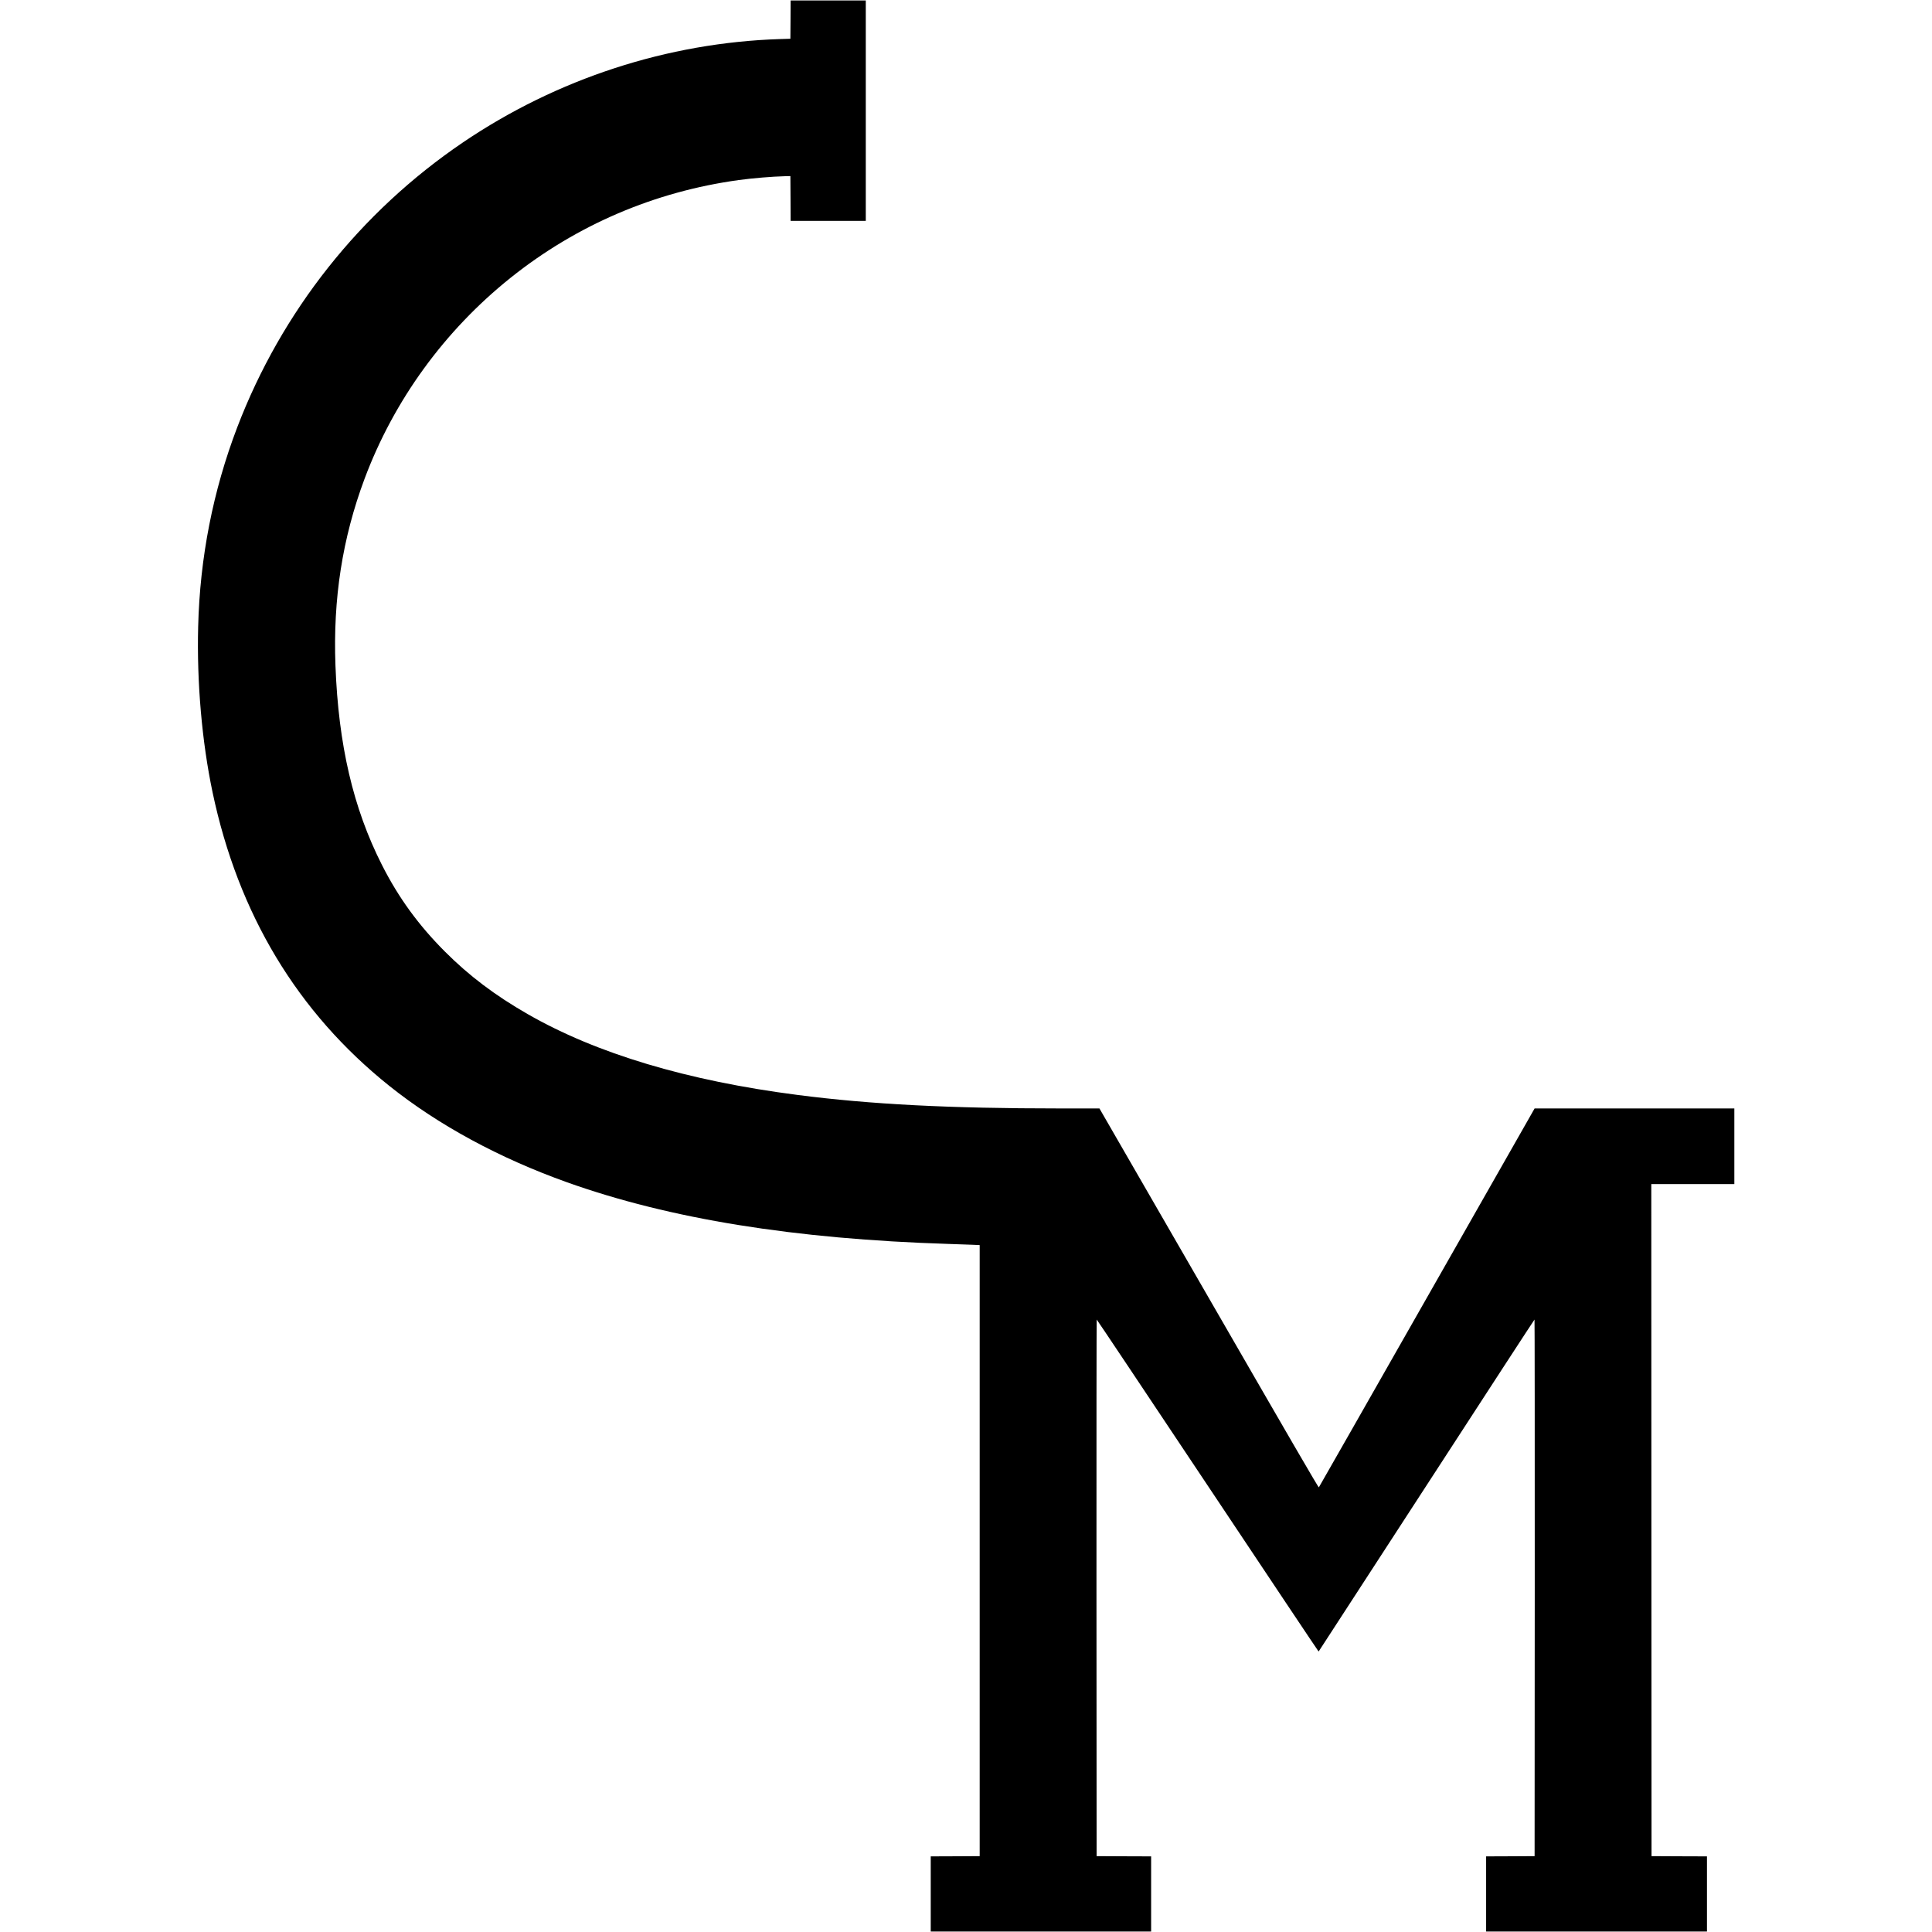 <?xml version="1.0" standalone="no"?>
<!DOCTYPE svg PUBLIC "-//W3C//DTD SVG 20010904//EN"
 "http://www.w3.org/TR/2001/REC-SVG-20010904/DTD/svg10.dtd">
<svg version="1.0" xmlns="http://www.w3.org/2000/svg"
 width="4164pt" height="4164pt" viewBox="0 0 4164 4164"
 preserveAspectRatio="xMidYMid meet">
<g transform="translate(0,4164) scale(0.1,-0.1)"
fill="#000000" stroke="none">
<path d="M17038 41218 l-3 -413 -225 -7 c-2421 -77 -4807 -855 -6830 -2226
-2215 -1501 -3912 -3644 -4867 -6142 -521 -1364 -805 -2809 -842 -4295 -31
-1199 81 -2481 310 -3570 553 -2624 1830 -4746 3810 -6329 1059 -846 2367
-1555 3834 -2079 2210 -788 4894 -1222 8215 -1327 195 -6 427 -15 515 -18
l160 -7 0 -6585 0 -6585 -527 -3 -528 -2 0 -810 0 -810 2375 0 2375 0 0 810 0
810 -587 2 -588 3 -3 5782 c-1 3181 1 5783 5 5783 5 0 1081 -1611 2393 -3579
1312 -1969 2387 -3578 2390 -3576 3 2 1049 1612 2325 3579 1276 1966 2323
3575 2328 3576 4 0 6 -2602 5 -5783 l-3 -5782 -522 -3 -523 -2 0 -810 0 -810
2380 0 2380 0 0 810 0 810 -597 2 -598 3 -3 7243 -2 7242 895 0 895 0 0 815 0
815 -2152 0 -2153 0 -2320 -4076 c-1275 -2242 -2324 -4082 -2330 -4090 -8 -11
-570 957 -2369 4076 l-2360 4090 -860 0 c-2363 0 -4077 88 -5646 291 -2379
306 -4336 892 -5818 1743 -700 401 -1263 826 -1782 1346 -568 568 -1002 1164
-1359 1870 -619 1221 -937 2587 -1001 4295 -54 1443 149 2744 627 4025 633
1693 1724 3194 3149 4334 1423 1137 3100 1855 4914 2105 298 41 719 76 995 83
l120 3 3 -482 2 -483 810 0 810 0 0 2375 0 2375 -810 0 -810 0 -2 -412z"/>
</g>
</svg>
